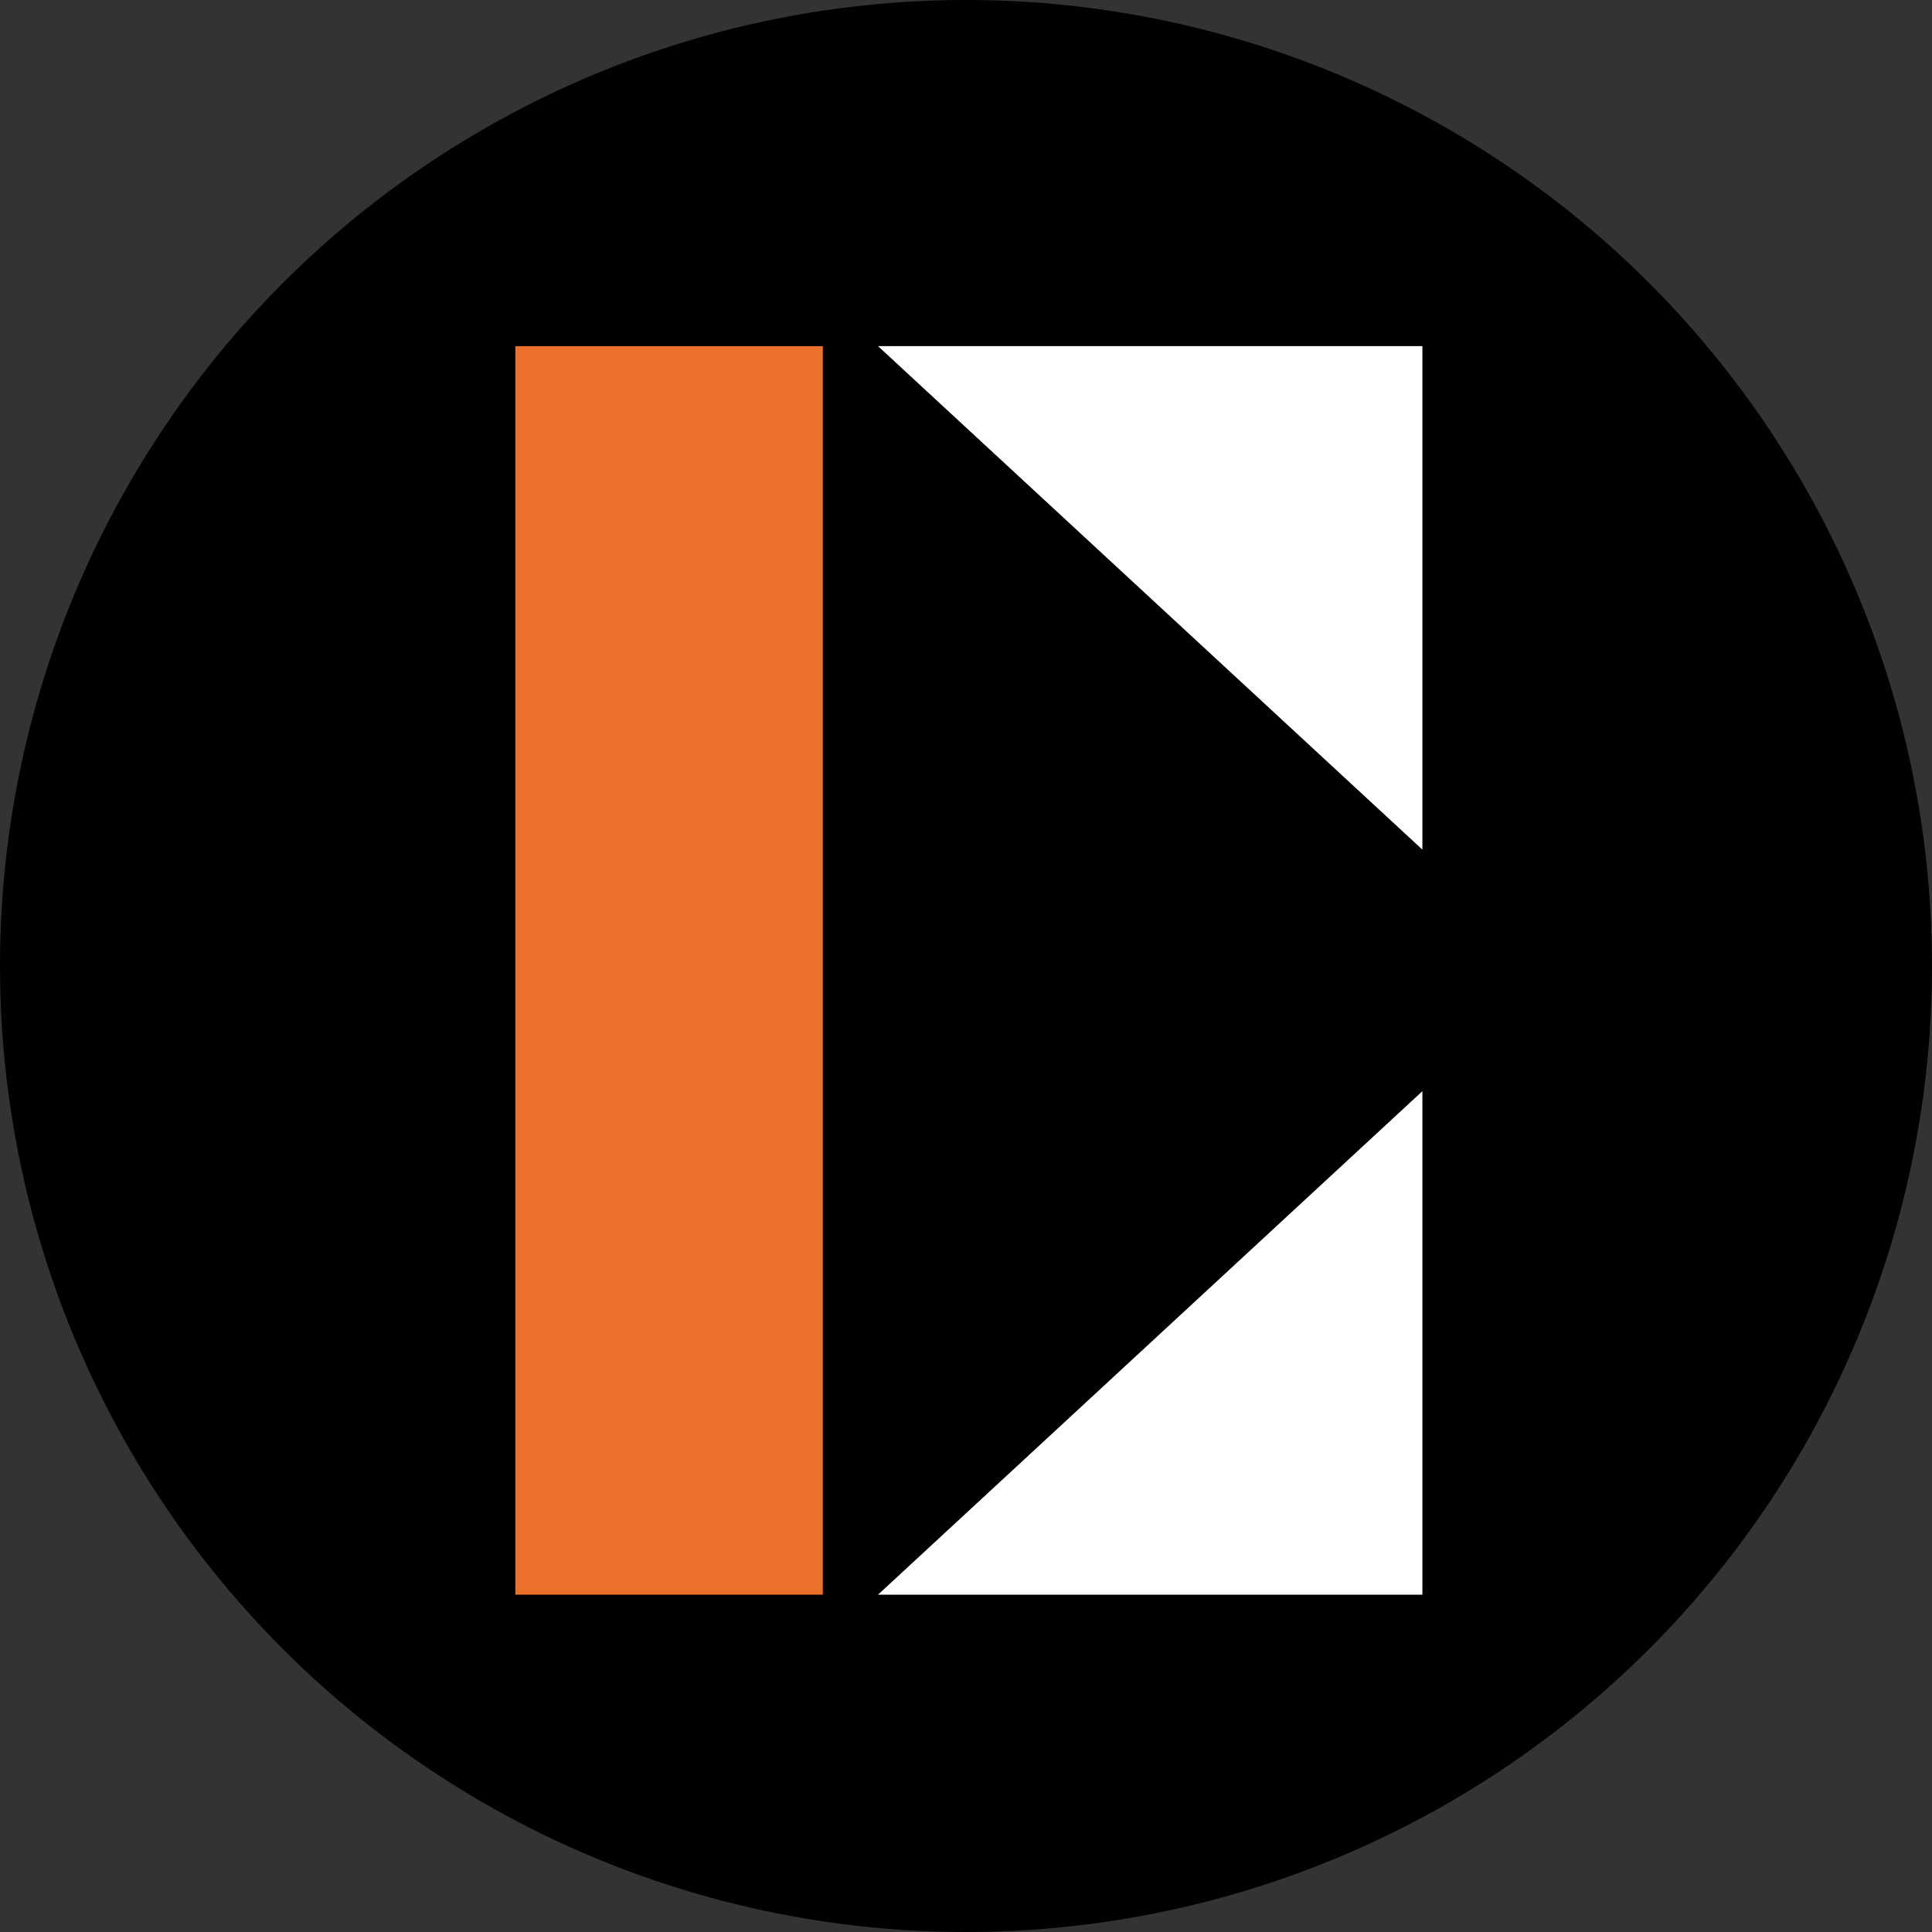 <svg width="1530" height="1530" viewBox="0 0 1530 1530" fill="none" xmlns="http://www.w3.org/2000/svg">
<rect x="0" y="0" width="1530" height="1530" fill="#333333" stroke="none"/>
<circle cx="765" cy="765" r="765" fill="black"/>
<g clip-path="url(#clip0_170_68)">
<path d="M651.604 1262.87H408.084V274.11H651.604V768.488V1262.87Z" fill="#EB712A"/>
<path d="M1126.43 864.137V1262.87H695.32L1126.43 864.137Z" fill="white"/>
<path d="M1126.43 672.84V274.11H695.32L1126.43 672.84Z" fill="white"/>
</g>
<defs>
<clipPath id="clip0_170_68">
<rect width="740" height="1026" fill="white" transform="translate(395 252)"/>
</clipPath>
</defs>
</svg>
